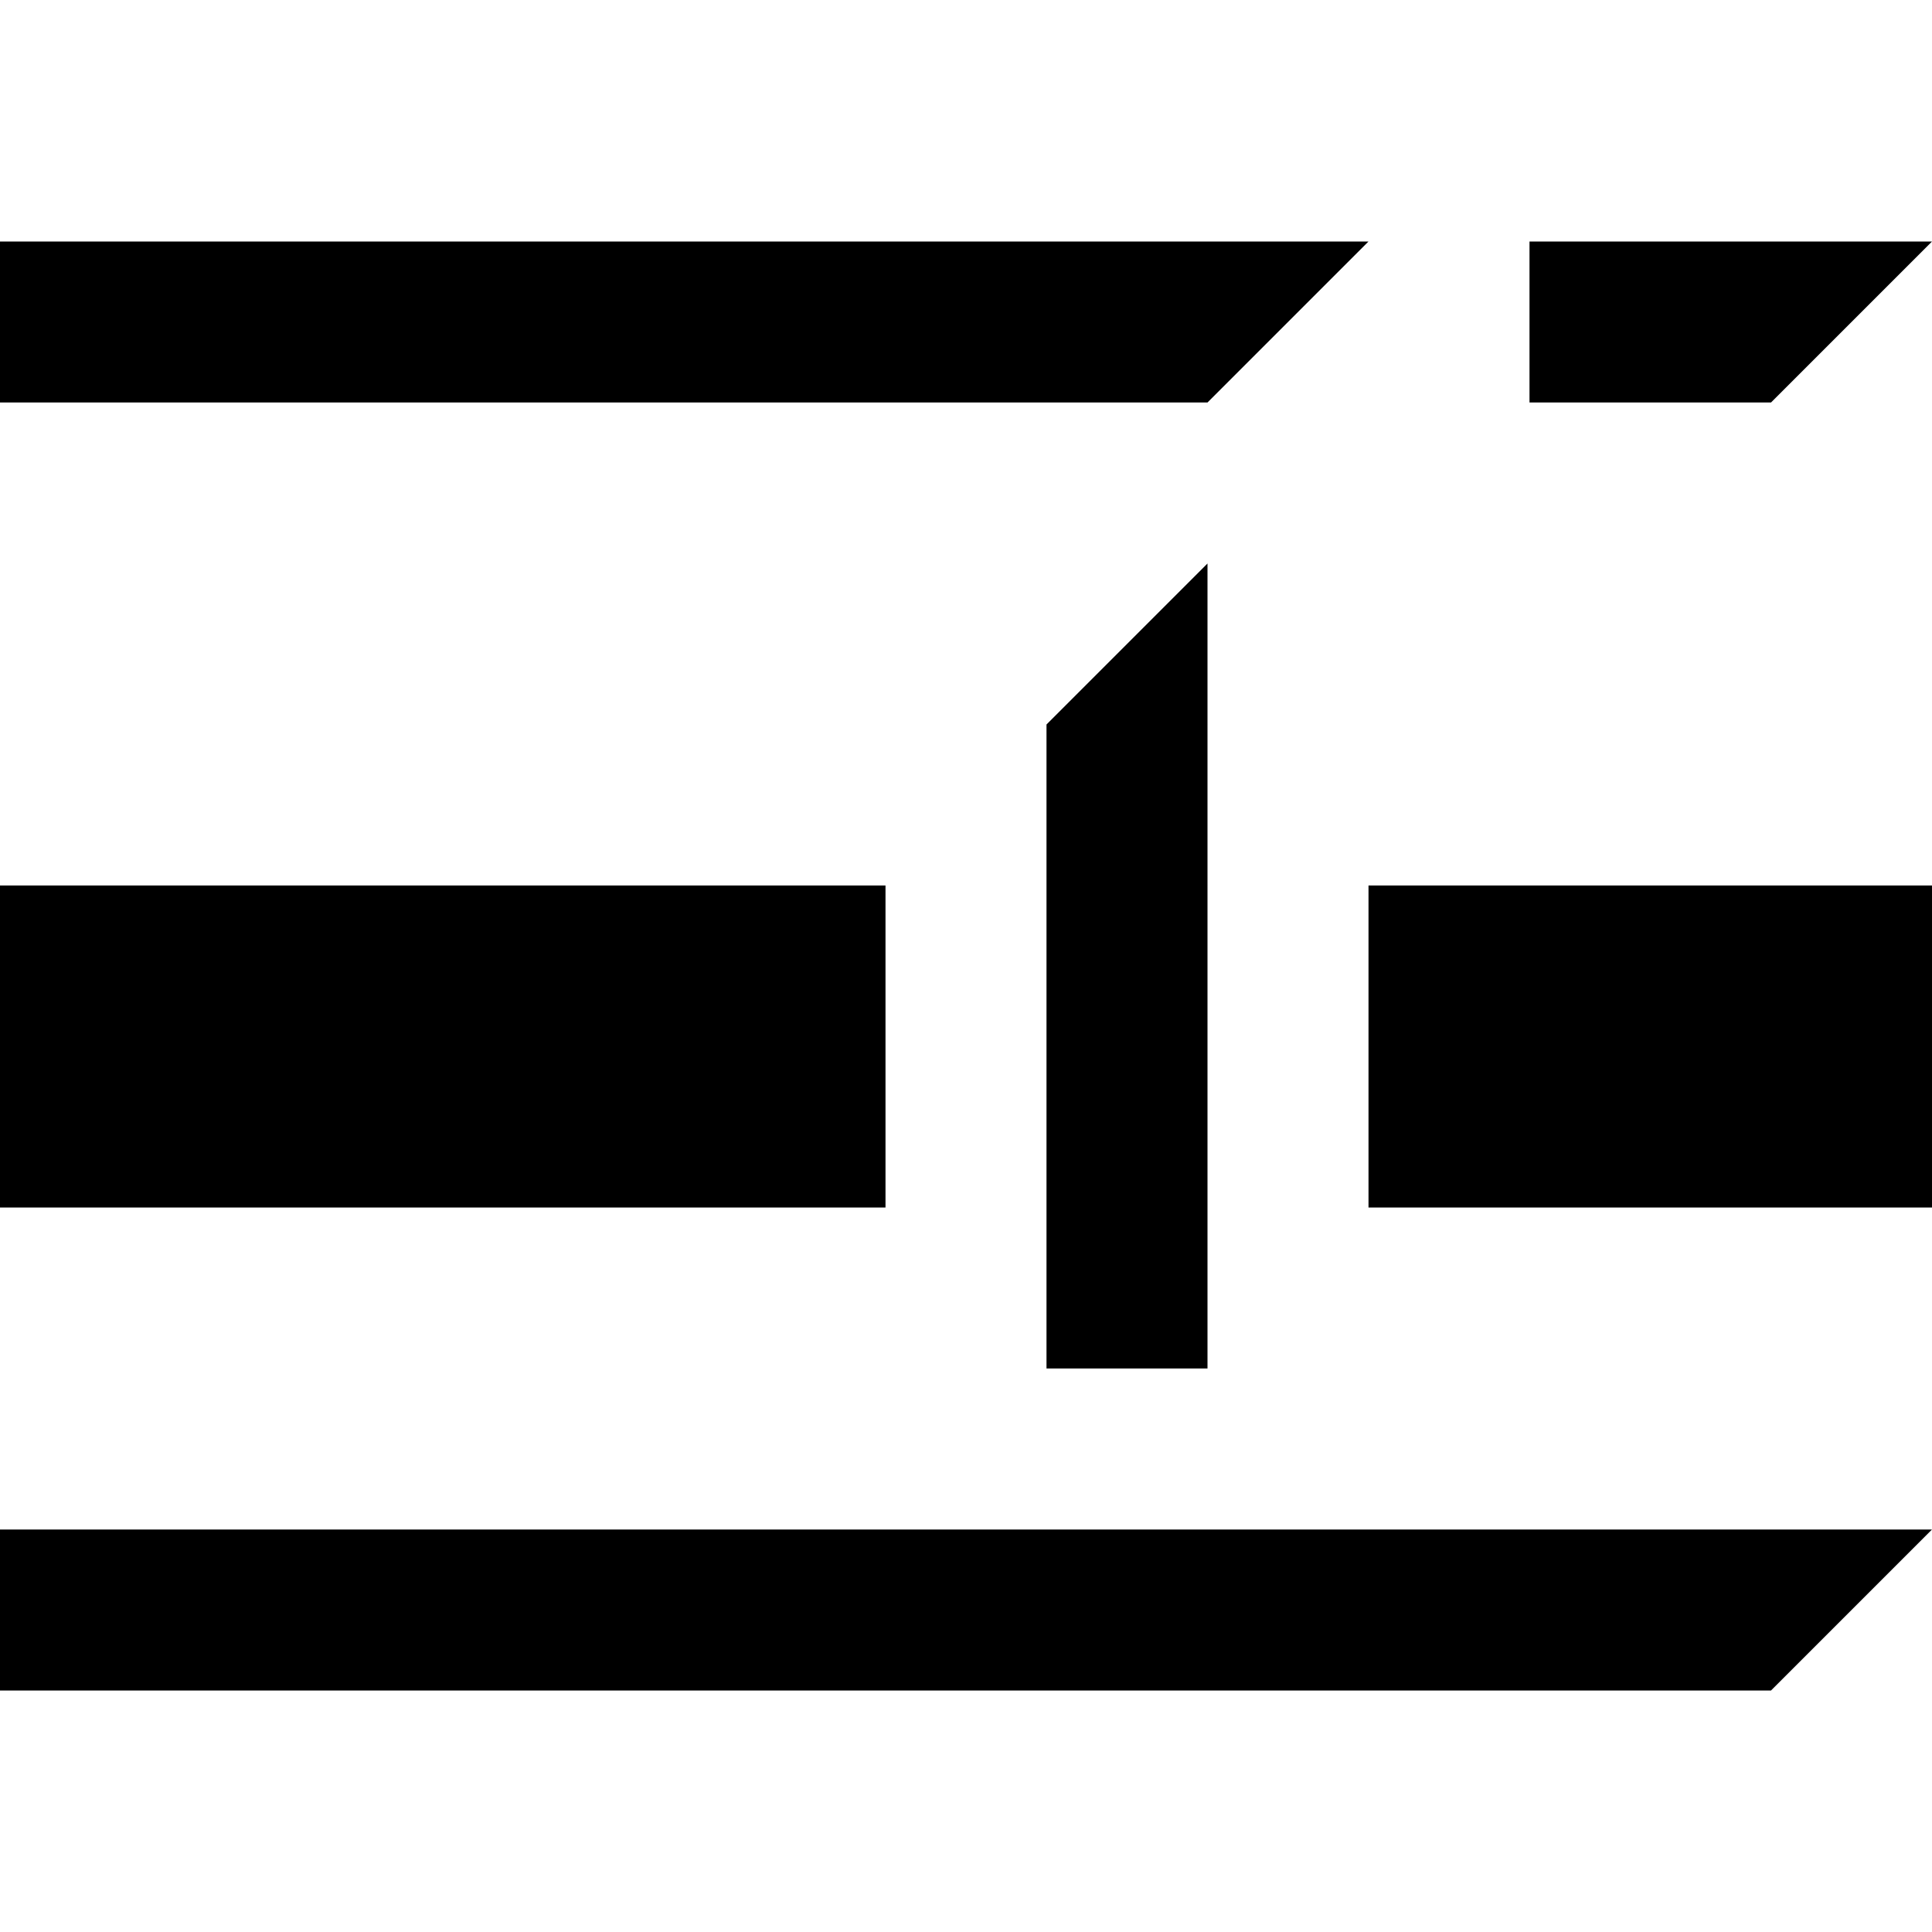 <?xml version="1.0" encoding="UTF-8"?><svg id="charts" xmlns="http://www.w3.org/2000/svg" width="24" height="24" viewBox="0 0 24 24"><path id="bulletcharts" d="M0,11H11v4H0v-4Zm17,4h7v-4h-7v4Zm-4,2h2V7l-2,2v8ZM0,21H22l2-2H0v2ZM0,5H15l2-2H0v2Zm19,0h3l2-2h-5v2Z"/></svg>